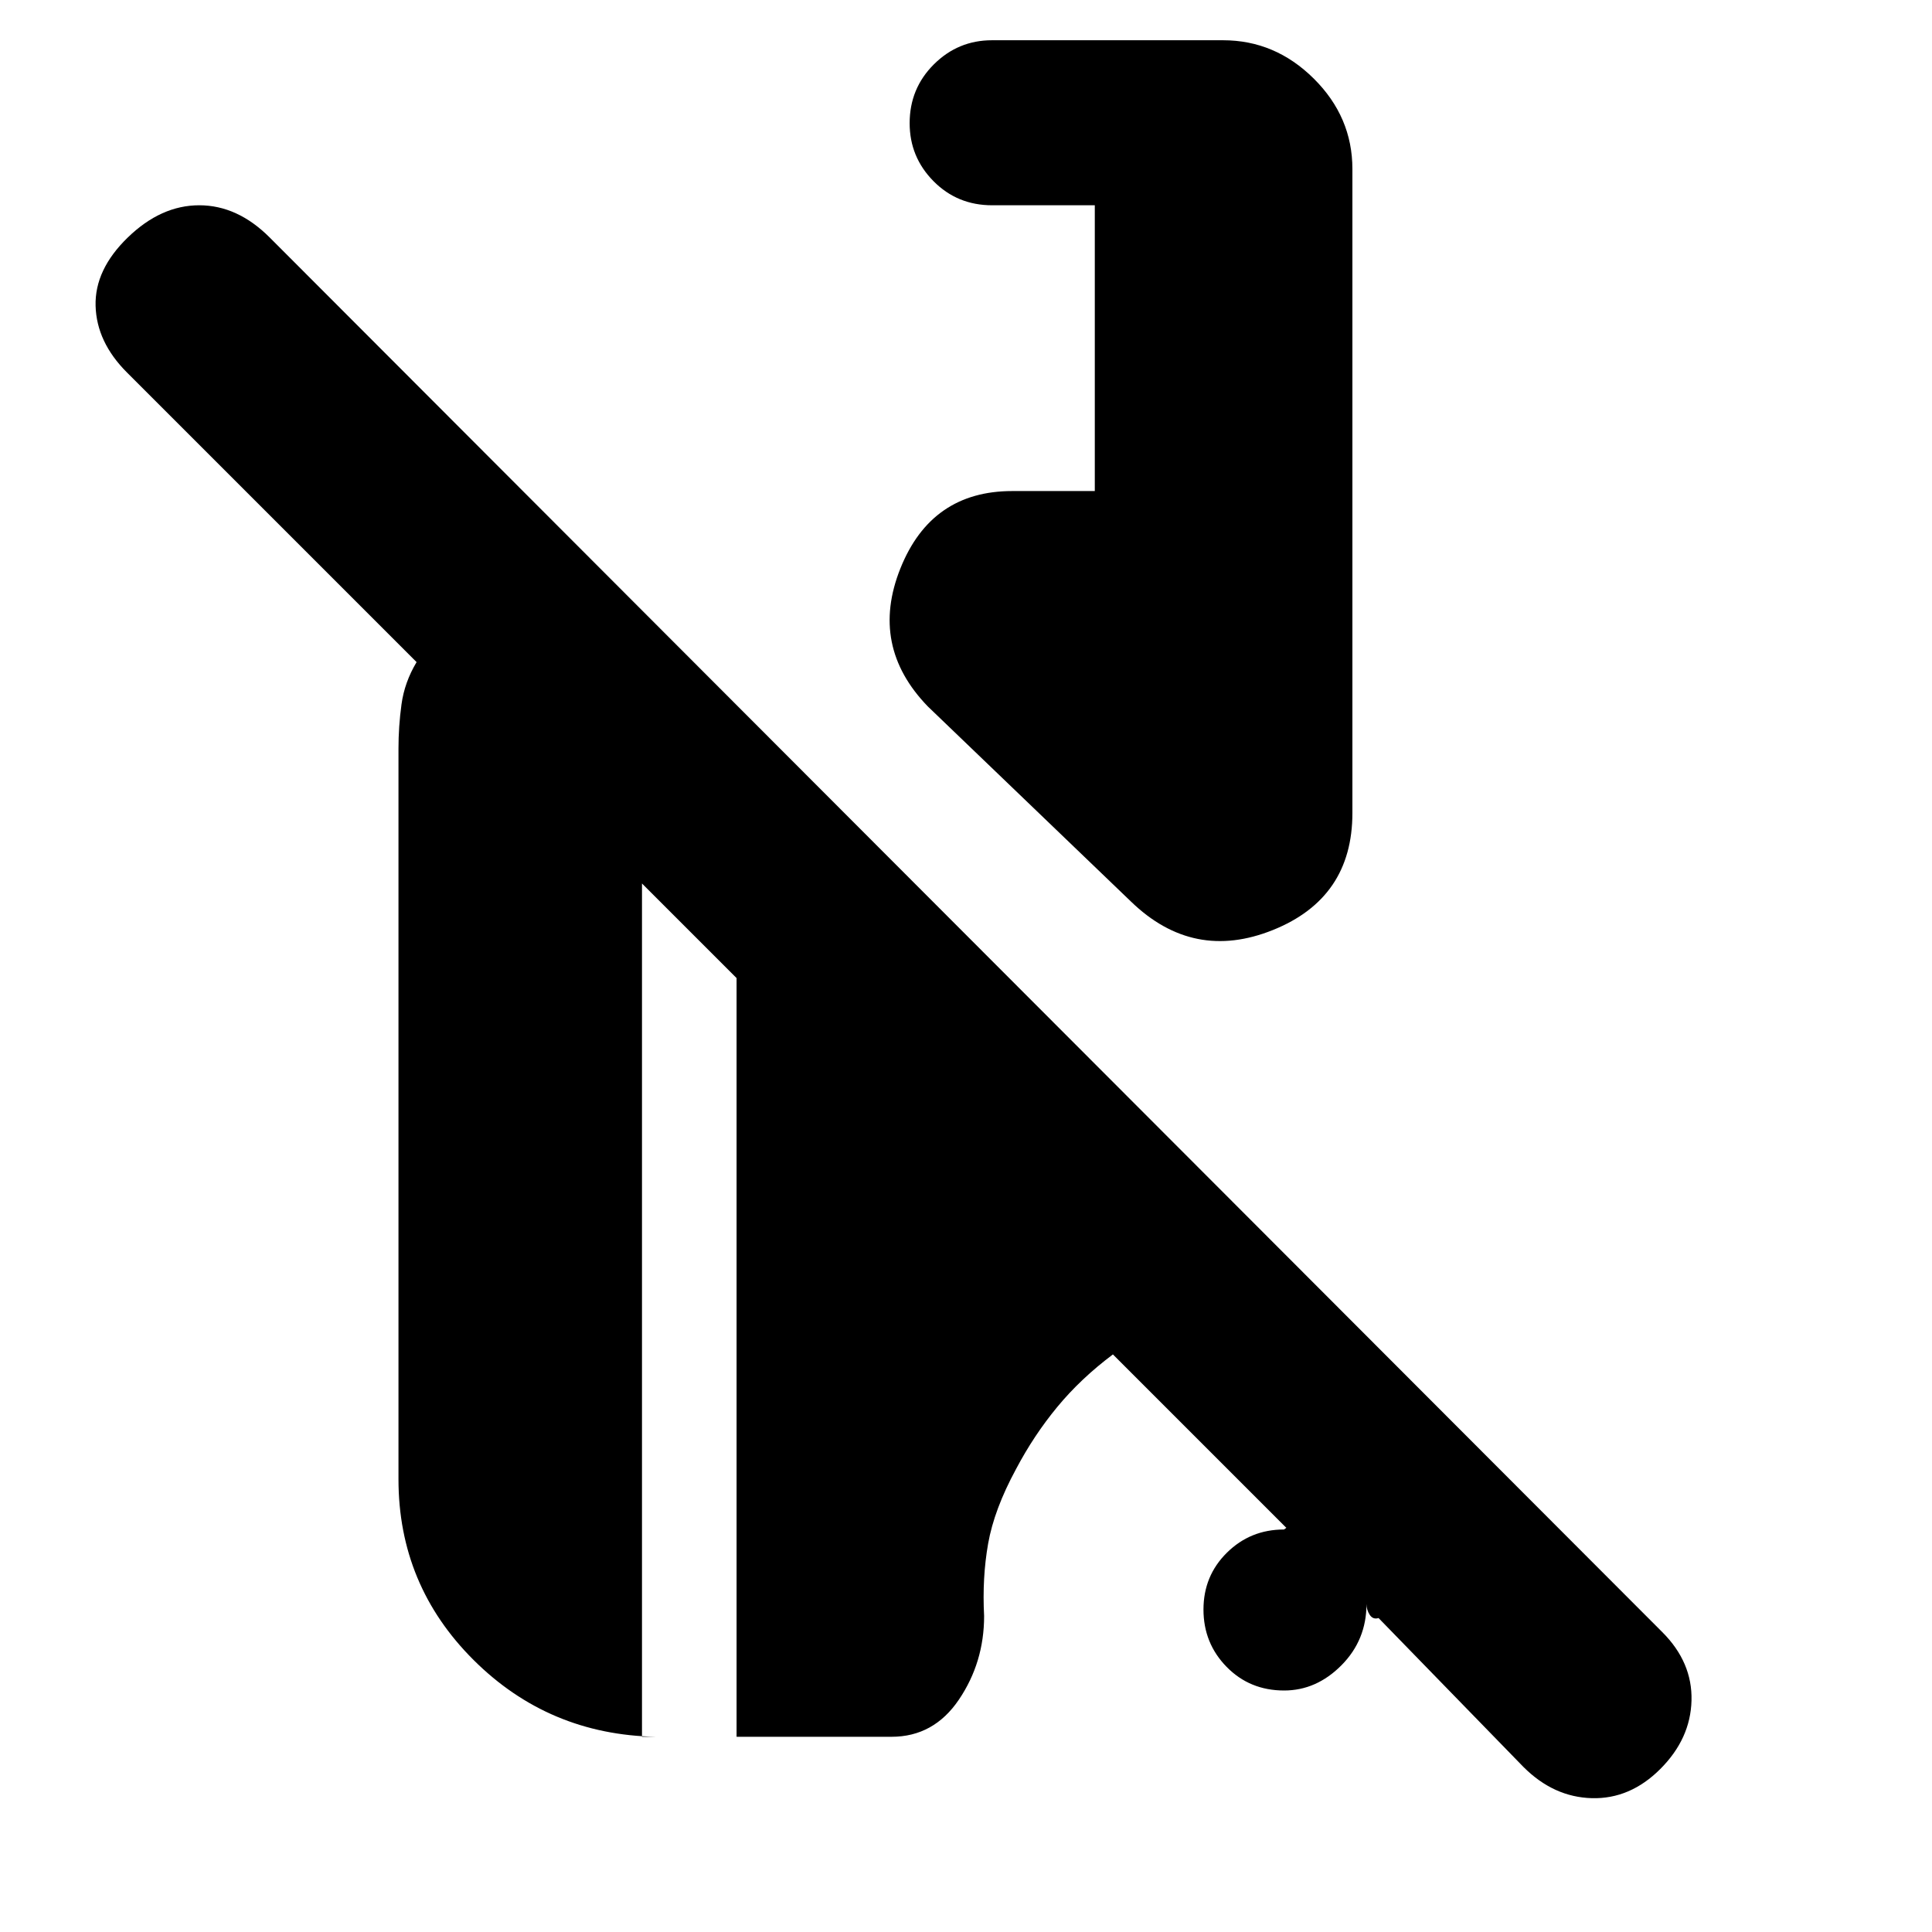 <svg xmlns="http://www.w3.org/2000/svg" height="20" viewBox="0 -960 960 960" width="20"><path d="m757-82-72-74q-2.78.86-4.39-1.61Q679-160.08 679-163q0 17.92-12.44 30.46T638.06-120q-17.06 0-28.56-11.74-11.5-11.73-11.5-28.5 0-16.76 11.67-28.26Q621.33-200 638-200q.02 0 .74-.5t.26-.5l-86-86q-16 12-27.63 26.09-11.64 14.09-20.49 30.85Q494-210 491-193q-3 17-2 36 0 23-12.5 41.5T443-97h-77v-377l-47-47v424h7q-53.37-1-90.69-38.17Q198-172.34 198-225v-363q0-11 1.5-22t7.5-21L63.08-774.92Q48-790 47.5-808t16-34Q80-858 99-858t35 16l692 693q15 15 14.5 34T825-81q-15 15-34 14.5T757-82ZM562-512l-101-97q-29-30-13.62-68.5Q462.75-716 503-716h41v-142h-51q-17.32 0-29.16-11.99T452-898.79q0-17.24 12.02-29.22Q476.05-940 492.91-940h114.83q25.86 0 45.06 19.05Q672-901.9 672-876v320q0 42.25-39.5 58.12Q593-482 562-512Z"/></svg>